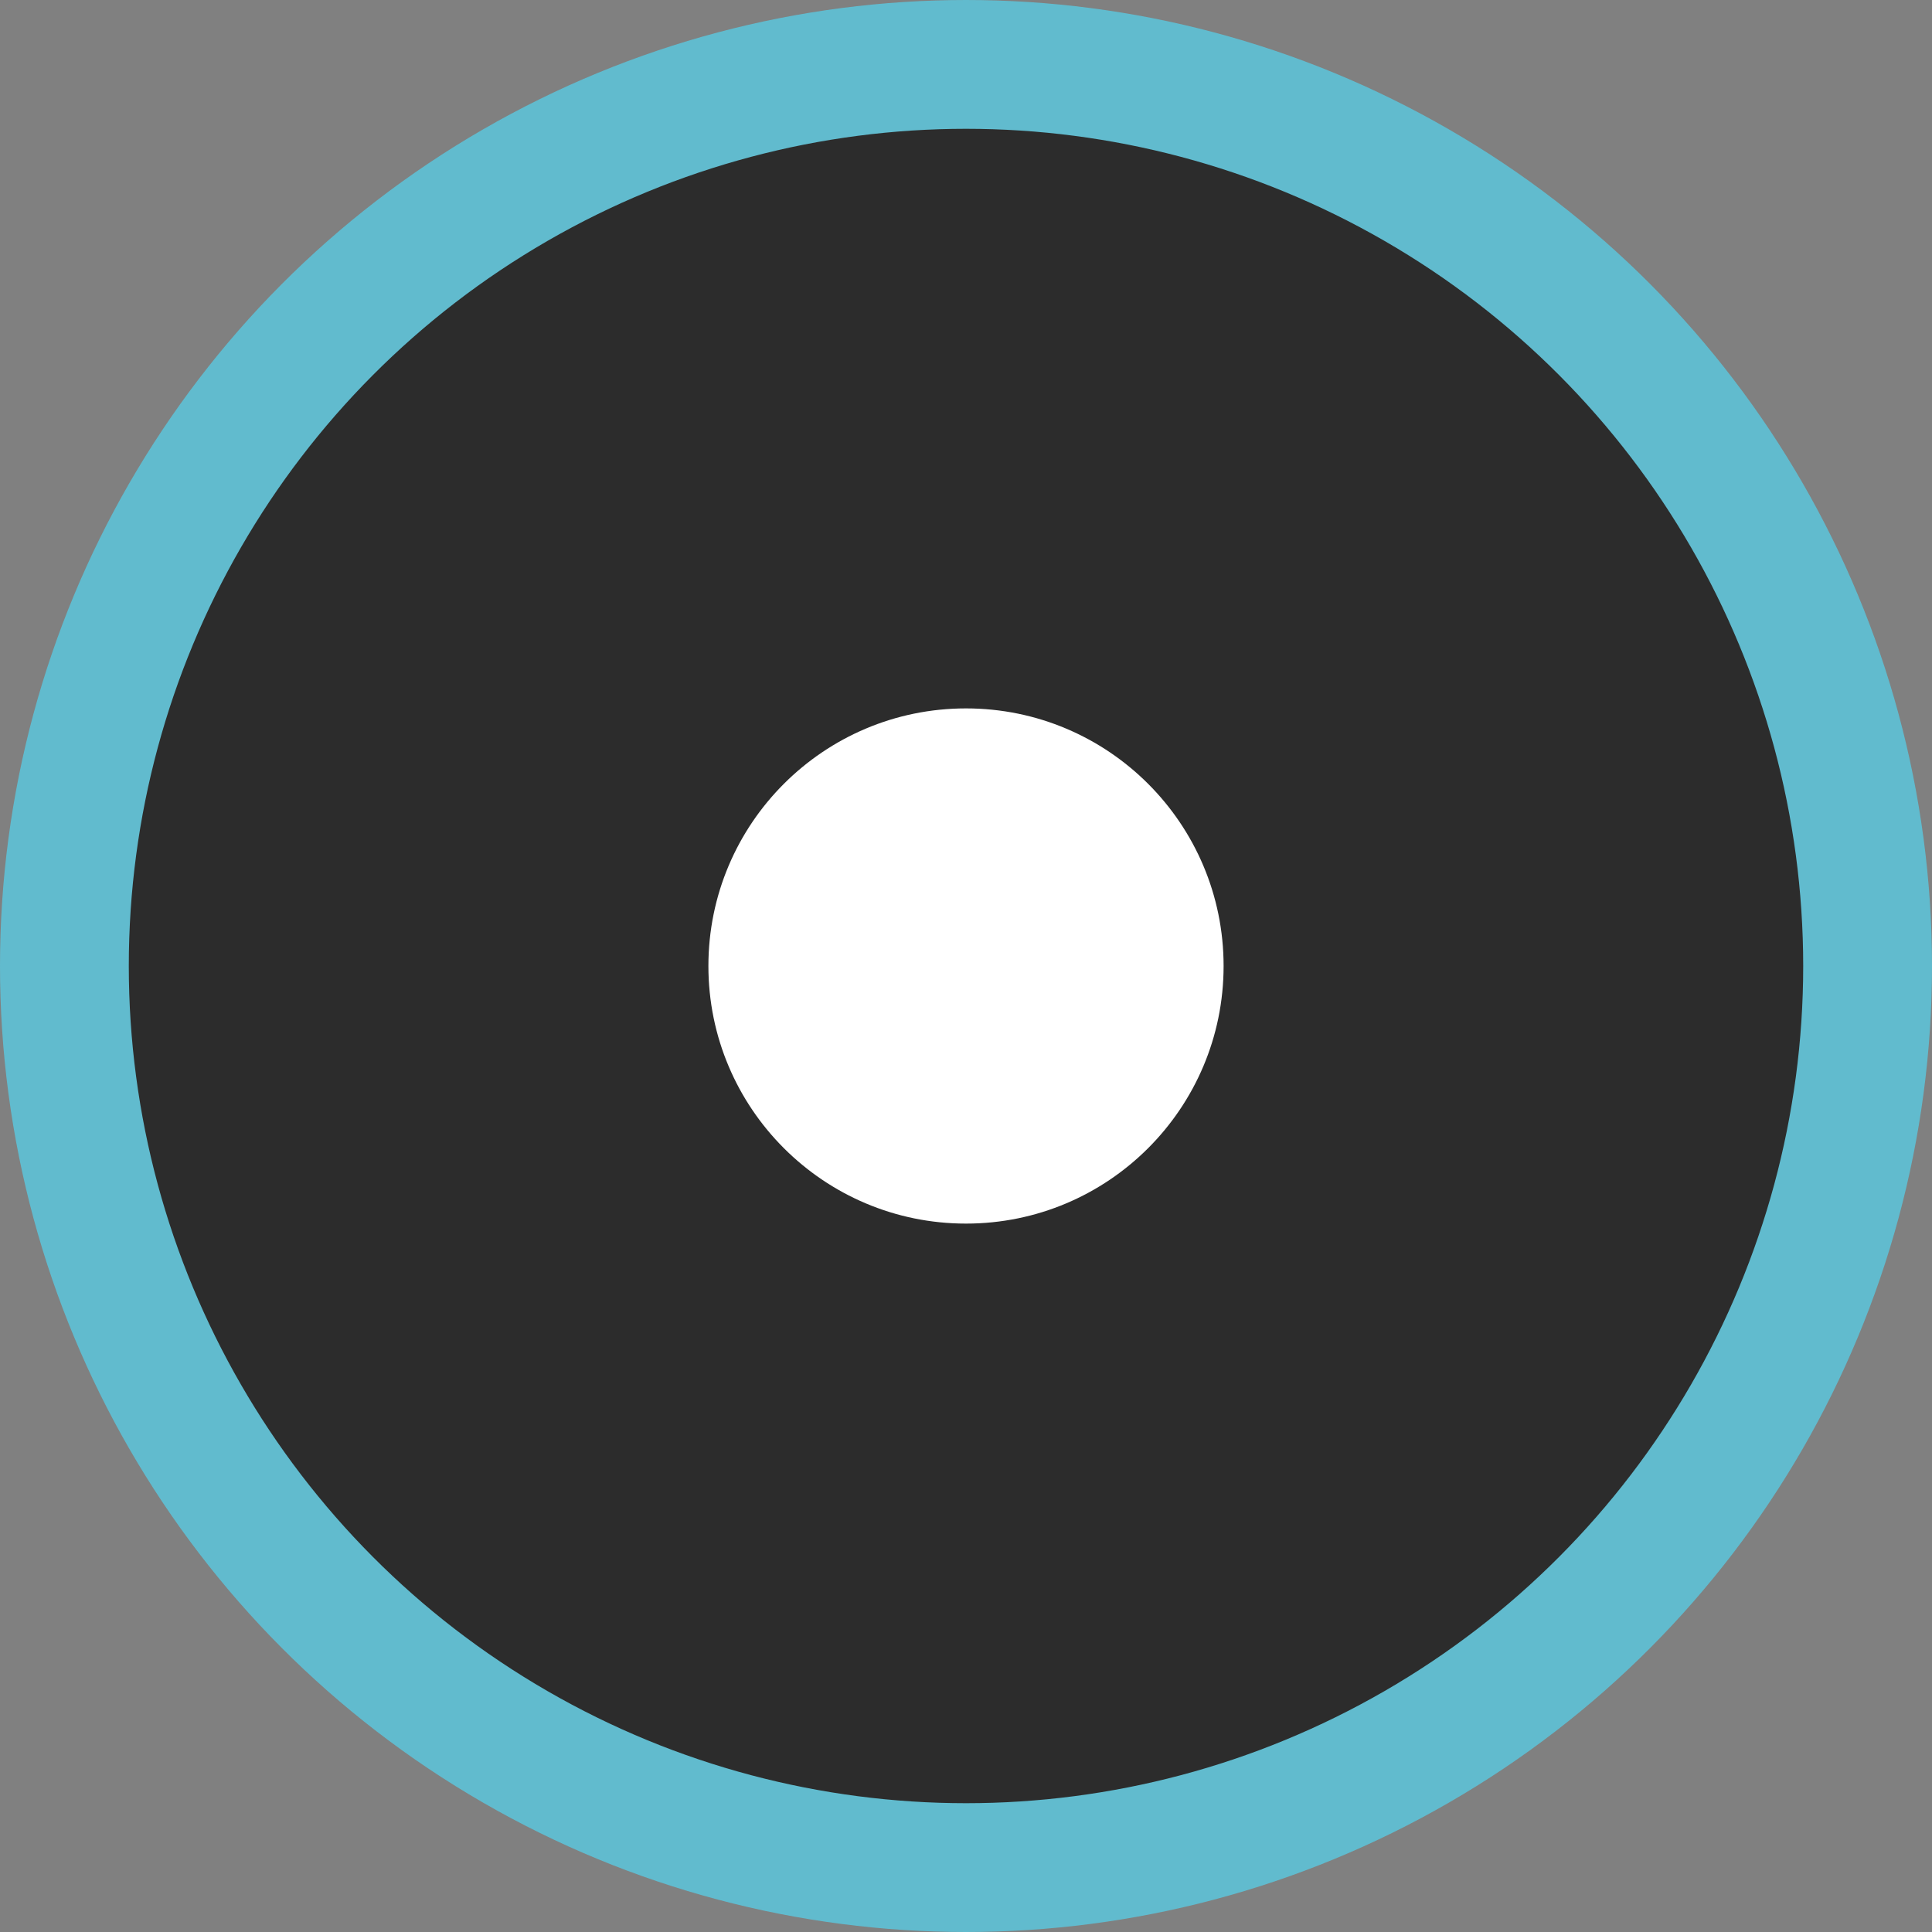 <svg width="30" height="30" viewBox="0 0 30 30" fill="none" xmlns="http://www.w3.org/2000/svg">
<rect x="0" y="0" width="30" height="30" fill="#808080" stroke="none"/>
<circle cx="15" cy="15" r="14" fill="#2C2C2C" stroke="#61BBCE" stroke-width="2"/>
<circle cx="15" cy="15" r="4" fill="white"/>
</svg>
